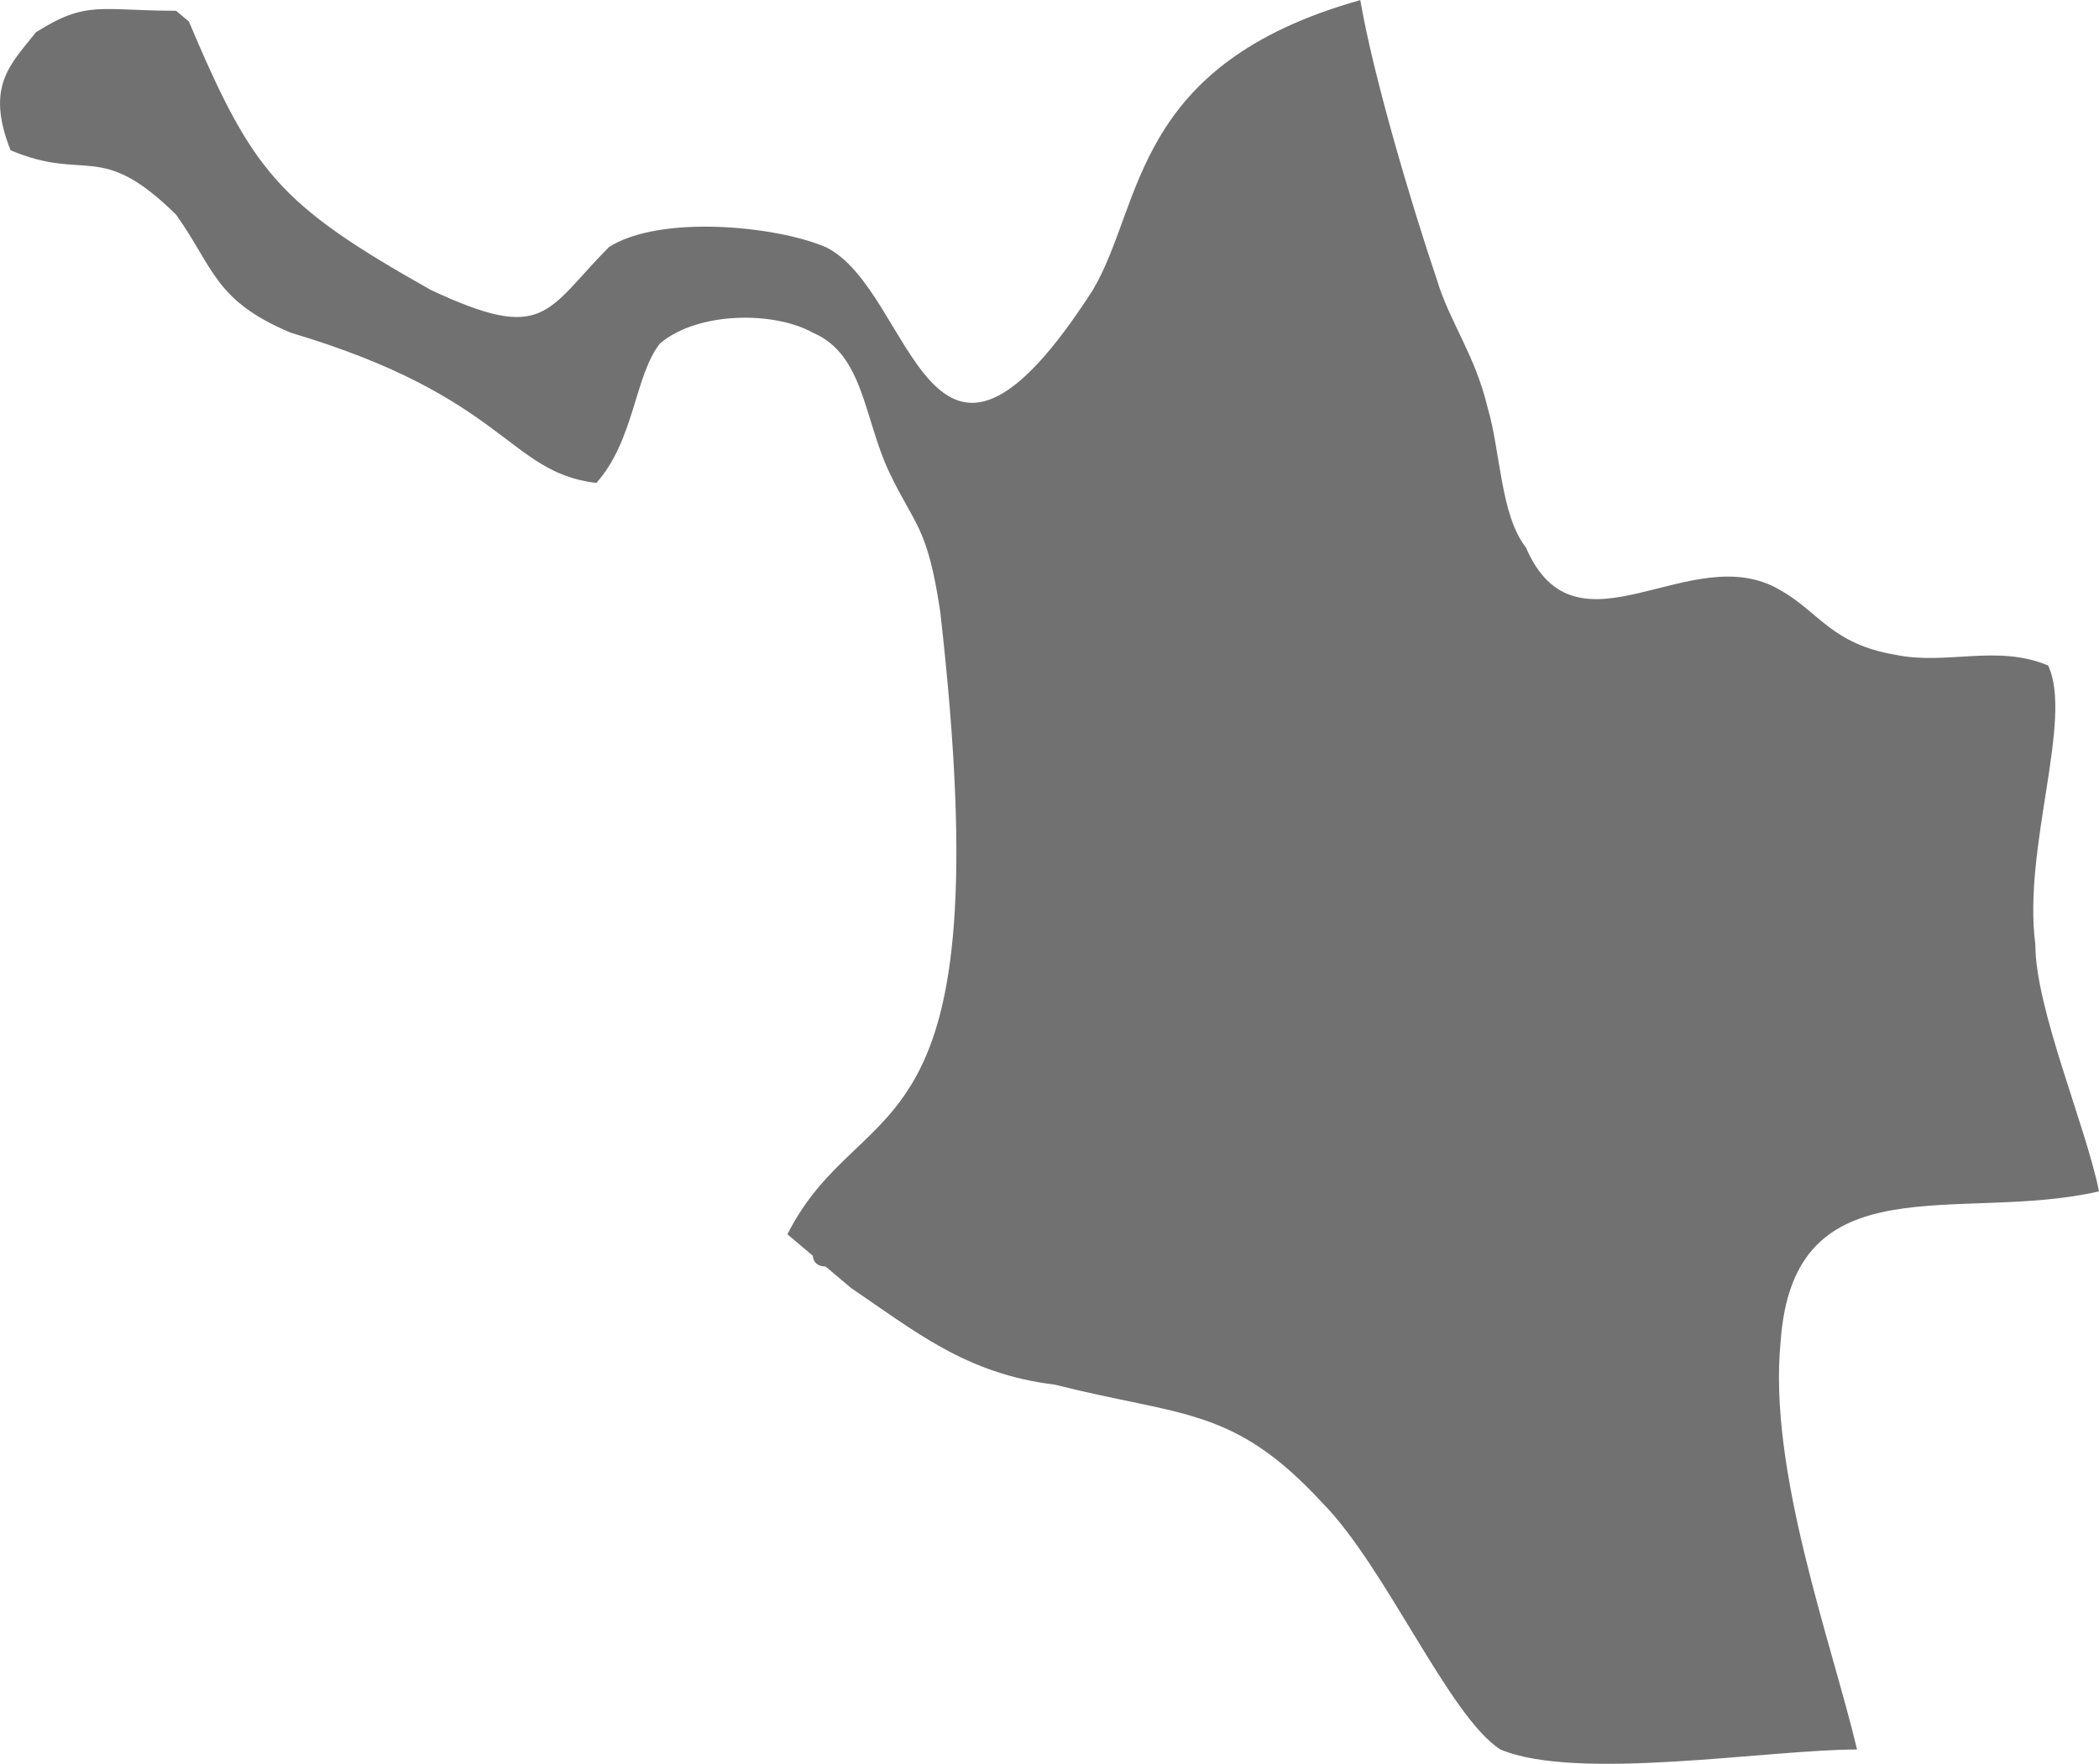 <?xml version="1.0" encoding="UTF-8"?>
<svg id="Capa_2" data-name="Capa 2" xmlns="http://www.w3.org/2000/svg" viewBox="0 0 228.51 192.01">
  <defs>
    <style>
      .cls-1 {
        fill: #717171;
        fill-rule: evenodd;
      }
    </style>
  </defs>
  <g id="Layer_1" data-name="Layer 1">
    <path class="cls-1" d="m19.17,1.17C10.85,1.17,9.47,0,3.92,3.51,1.15,7.01-1.62,9.35,1.15,16.36c8.32,3.51,9.7-1.17,18.02,7.01,4.16,5.84,4.16,9.35,12.48,12.85,23.57,7.01,23.57,15.19,33.27,16.36,4.16-4.67,4.16-11.68,6.93-15.19,4.16-3.51,12.48-3.51,16.64-1.17,5.55,2.34,5.55,9.35,8.32,15.19,2.77,5.84,4.16,5.84,5.55,15.19,6.93,60.76-8.32,51.41-16.64,67.77,1.39,1.17,0,0,2.77,2.34,0,0,0,1.17,1.39,1.17,0,0,1.39,1.17,2.77,2.34,6.93,4.67,12.48,9.35,22.18,10.52,13.86,3.51,19.41,2.34,29.11,12.85,6.93,7.01,13.86,23.37,19.41,26.87,8.32,3.51,29.11,0,38.82,0-2.77-11.68-9.71-30.38-8.32-44.4,1.39-19.86,19.41-12.85,34.66-16.36-1.39-7.01-6.93-19.86-6.93-26.87-1.39-10.52,4.16-24.54,1.39-30.38-5.54-2.34-11.09,0-16.64-1.17-6.93-1.17-8.32-4.67-12.48-7.01-9.7-5.84-22.18,8.18-27.73-4.67-2.77-3.51-2.77-10.52-4.16-15.19-1.39-5.84-4.16-9.35-5.55-14.02-2.77-8.18-6.93-22.2-8.32-30.38-24.95,7.01-23.57,22.2-29.11,31.55-18.02,28.04-19.41,0-29.11-4.67-5.55-2.34-18.02-3.51-23.57,0-6.93,7.01-6.93,10.52-19.41,4.67C30.26,22.2,27.49,18.69,20.56,2.34l-1.39-1.17Z"/>
  </g>
</svg>